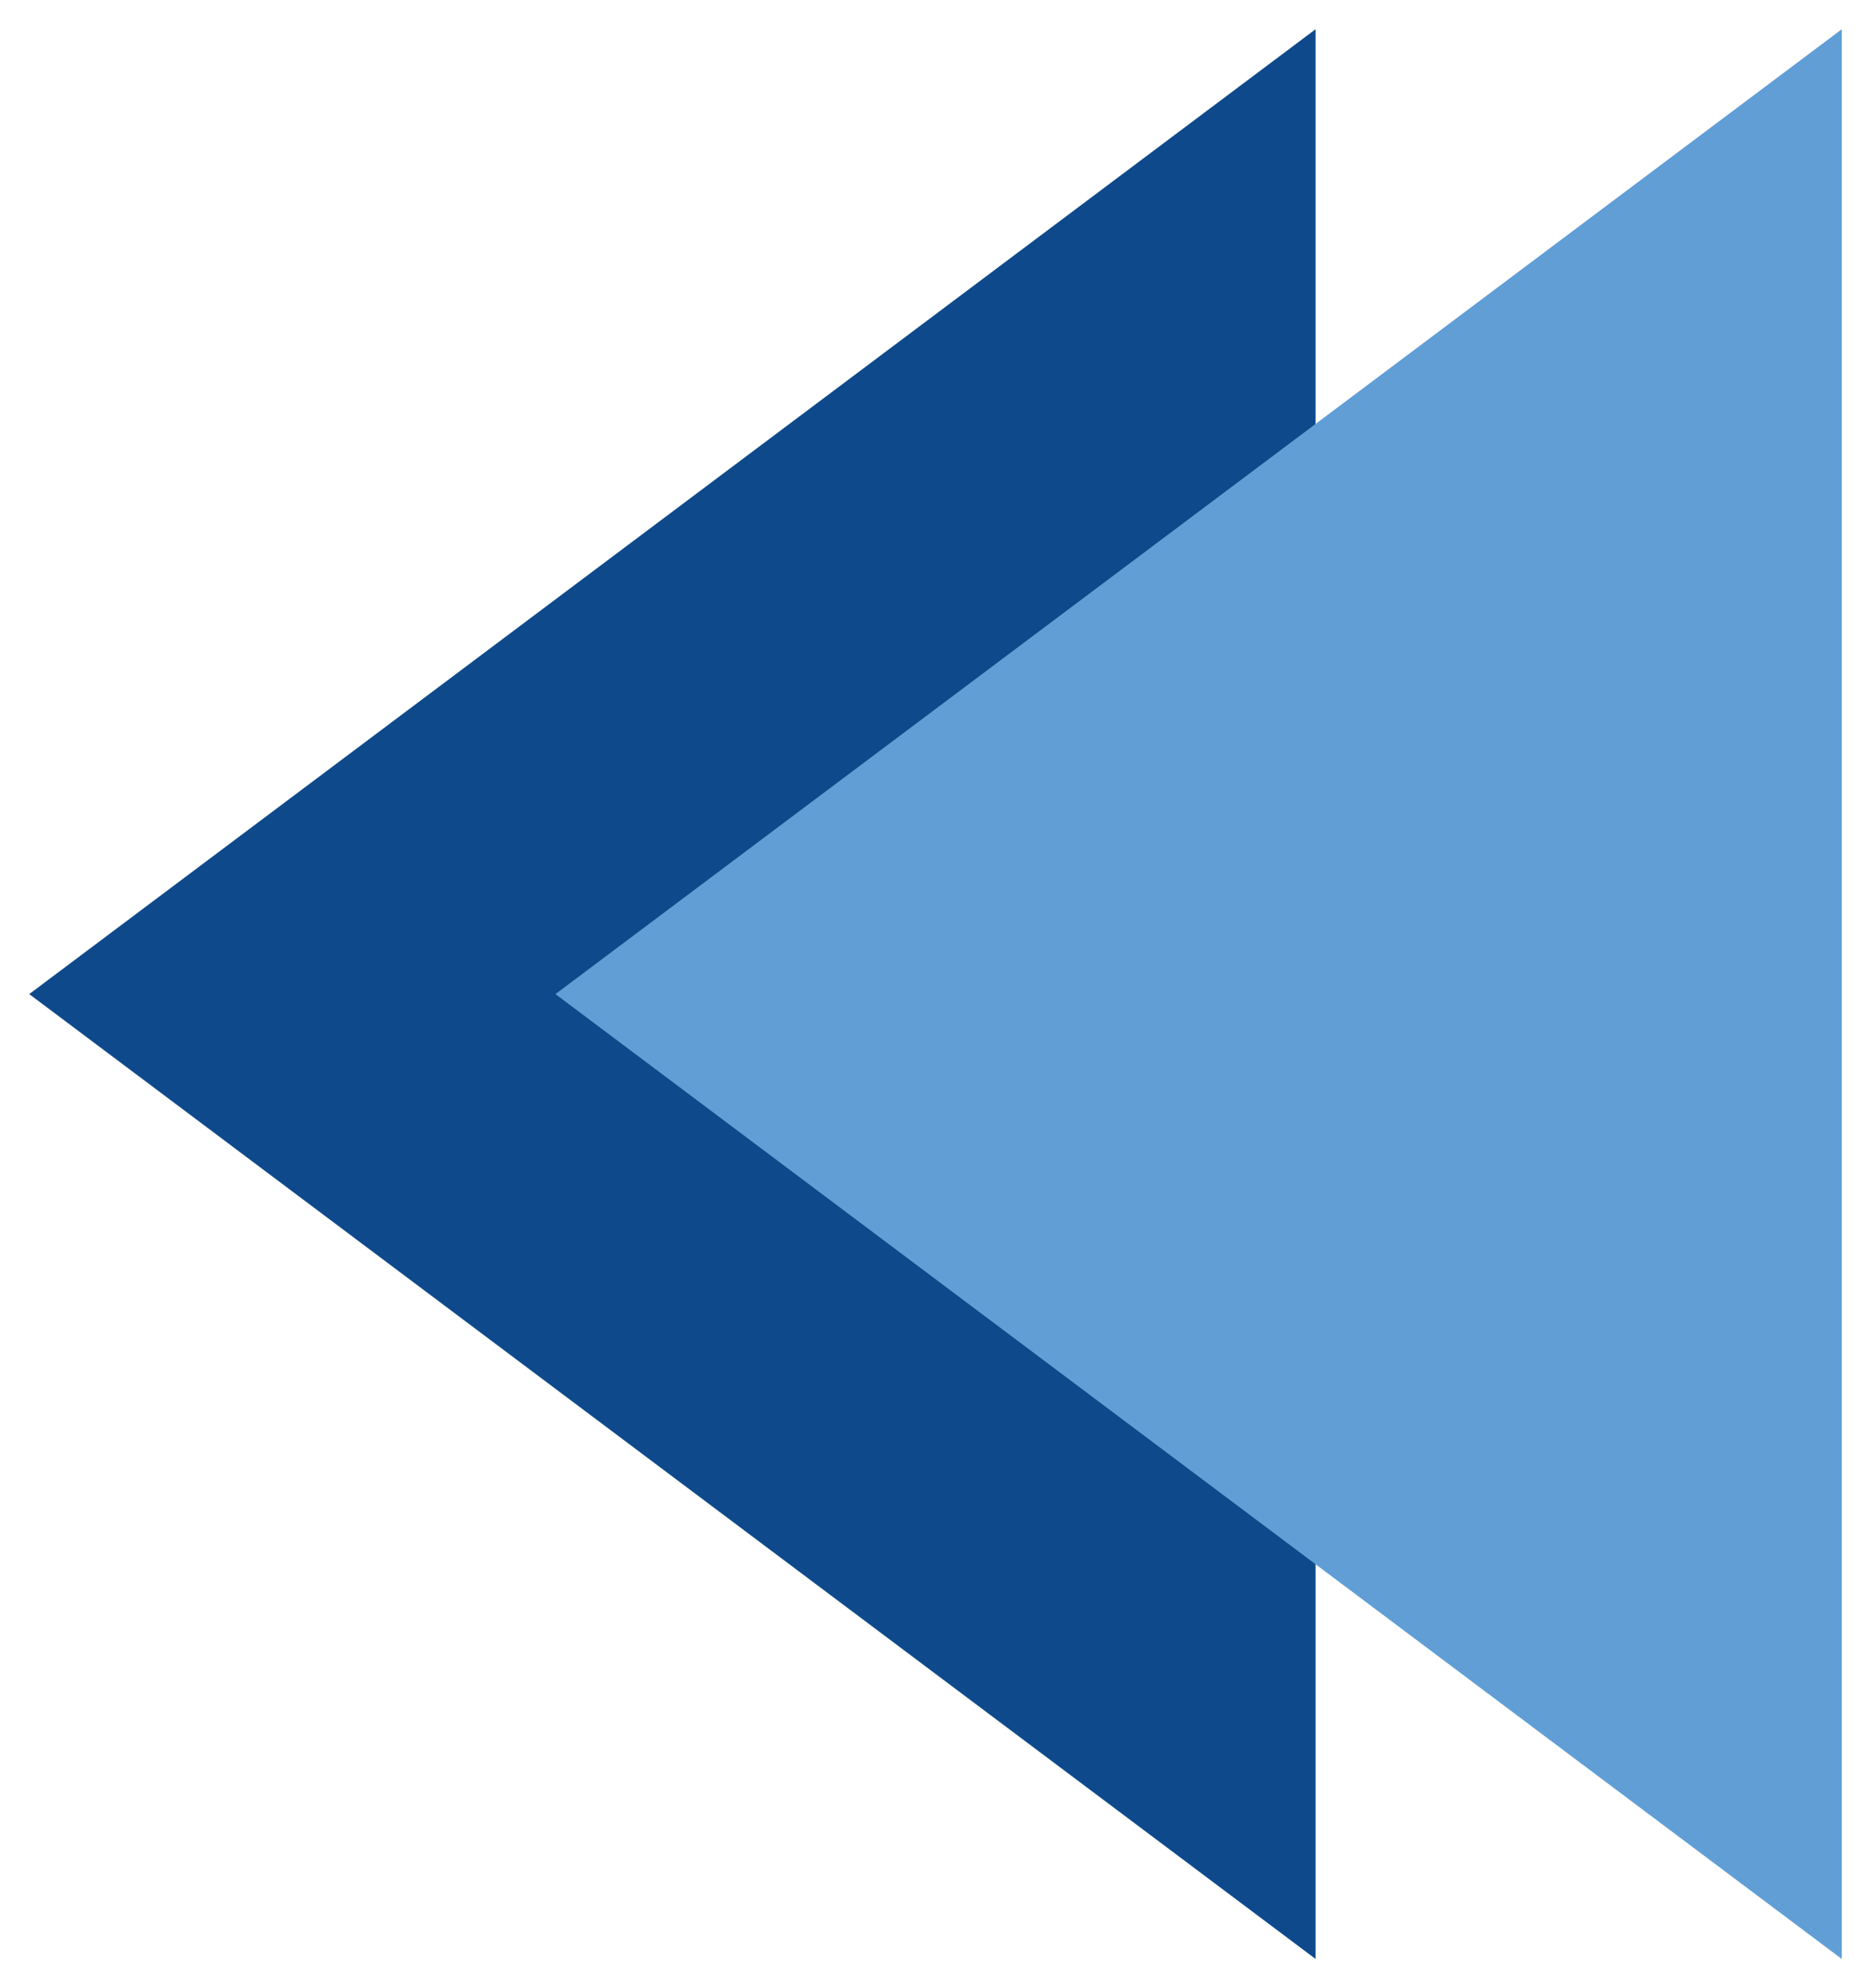 <?xml version="1.0" encoding="utf-8"?>
<svg width="32px" height="34px" viewBox="0 0 32 34" version="1.1" xmlns:xlink="http://www.w3.org/1999/xlink" xmlns="http://www.w3.org/2000/svg">
  <desc>Created with Lunacy</desc>
  <g id="Arrow" transform="translate(0.5 0.5)">
    <path d="M0 16.5L22 0L22 33L0 16.5Z" id="Triangle" fill="#0E498C" fill-rule="evenodd" stroke="none" />
    <path d="M0 16.5L22 0L22 33L0 16.5Z" transform="translate(9 0)" id="Triangle-Copy" fill="#609ED5" fill-rule="evenodd" stroke="none" />
  </g>
</svg>